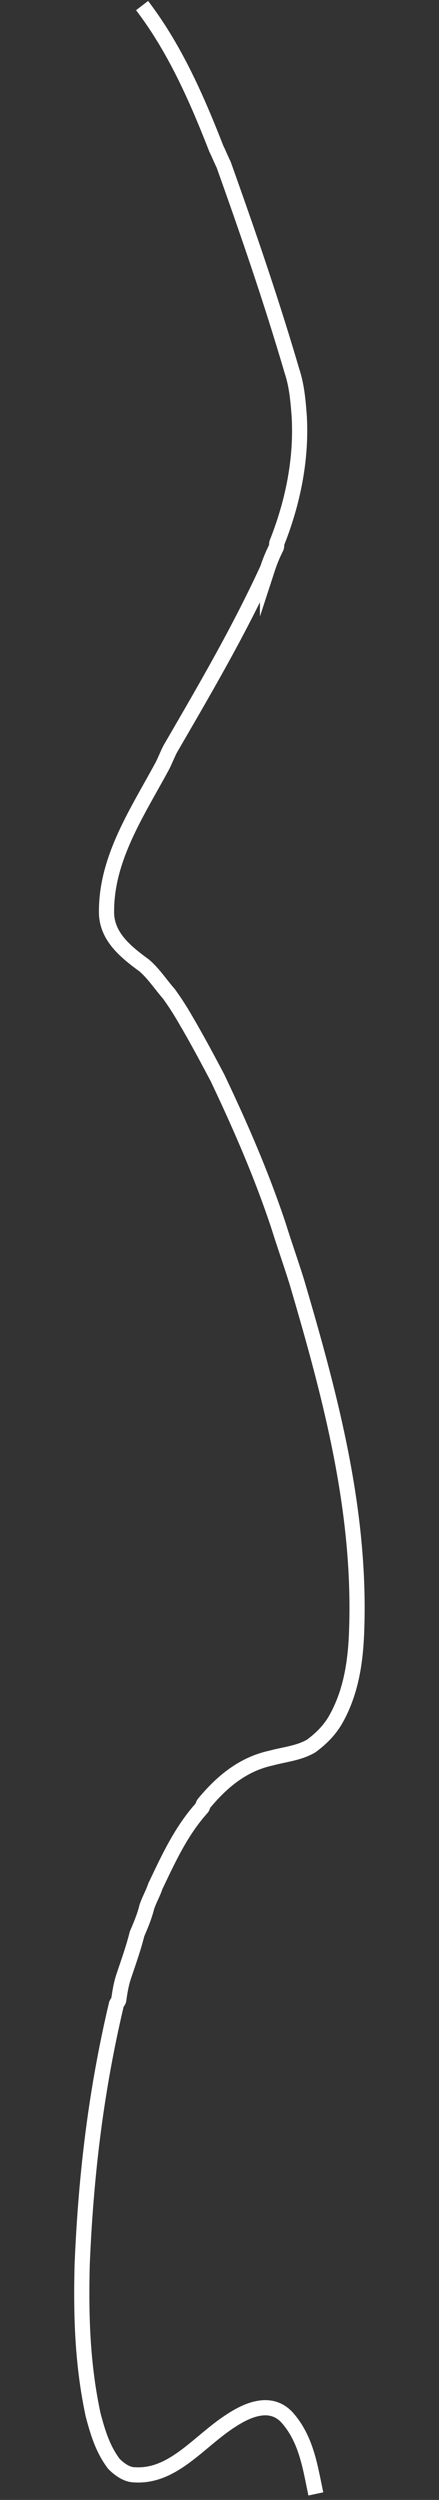<svg id="Layer_1" data-name="Layer 1" xmlns="http://www.w3.org/2000/svg" xmlns:xlink="http://www.w3.org/1999/xlink" width="360" height="2047.33" viewBox="0 0 360 2047.33"><rect x="0" y="0" width="360" height="2047.33" fill="#333333" stroke="none"/><defs><style>.cls-1,.cls-6{fill:none;}.cls-2{clip-path:url(#clip-path);}.cls-3{clip-path:url(#clip-path-2);}.cls-4{fill:#6b904e;fill-rule:evenodd;}.cls-5{fill:#7fa357;}.cls-6{stroke:#fff;stroke-miterlimit:10;stroke-width:12.44px;}</style><clipPath id="clip-path"><rect class="cls-1" x="-760" y="-501.67" width="360" height="2767.2"/></clipPath><clipPath id="clip-path-2"><rect class="cls-1" x="-759.94" y="-199.36" width="360" height="4905.24"/></clipPath></defs><title>path_rainforest_2</title><g class="cls-2"><g class="cls-3"><path class="cls-4" d="M48.37,642.61c-5.52-20.1-15.91-6.48-22.8-16.55C18,624.81,12,621.78,11.06,622.35c10.25-16,11.95-18.34,8-26.62-4-7.07-15.54,2.32-31.39,6,.42-25.41-4.23-11.78-9-17.4-6.38,14.65-12.25,2.56-21.26,11.44,3.68-5.65,1.08-11.37-4-16,9.37-17.29,14.46-19.75,17.22-24.8s2.83-8.2,1.07-13.51c-2.61-21.74-16.29-6.15-31.88-13.21-.42-23.21,16.87-15.65,12.54-33.8-2.15-6-23.6,26.18-24.05,2.76,1.25-11.73.48-24.88-3.93-20.75-3.25-10-10.75,4.87-18.44-6.13.94-18.73.15-32.37-3.94-36.92s-11.48,0-23.76,17.63c-5-7.78-12.22-5.22-19.62-2,4-2.14,6.76-13.35,7.93-18.9.74-.21,1.84-18.28,1.53-21.56-9.59,17.5-19,16.17-26.94,13.63,9.33-16.15,14.46-9.32,16.86-31,.36,3.31-2.09-20.94-15.25-9.34,3.24-4.73,5.53-21.14,5.4-21.36.39-6.6.18-19.22-1-23.64-7.64,13.51-13.44,7.82-18.41,8.36-5.28,4.32-9,5.3-10.86,13.92-1-17.6-5.79-4.44-9.18-18.85-4-6.54-8.62-17.14-14.68-16-1.32,6.35-2.76,13.61-4.08,18.73-.64-3.21-3.78,23.5-4.43,18.74-9.23-4.18-18.59,12.32-25.76,1.92.48-9.66-.47-1.77,0-11-10.32,7.41-16.74-7.15-23.12,2.9-5.94,4.81-11,24.12-11.59,13.38.34-1.08,1.28-19.81-.76-22.73-1.41-10.68-3.51-33.68-11.15-20,7.95-11.38,12.26-23.12,12-26.25-10,15.54-15.7,1.6-21.11,5.38,2.12-6.86,2.43-21.8-.48-24.58-2.38-9.19-6.1-29.06-14-21.75a163.88,163.88,0,0,0-7.05,18.59c-1.46,4.4-2.66,14.82-2.51,18.75-13.49-.07-21.28,6.82-23.21-7.39-2.73-4.31-1.77-2.91-.6,21-10.34,2-16.12-16.62-22.91,1.23-7.06,21.21-8.88,2.33-12.28,16.17-10.73-13.1-18.55.77-20.85-7.49-1.47-.18-3.07,12.54-3.43,19.4,1.06-10.57.58,7,1.2,18.16-8.64-3.31-12.34-23.31-15.31-19.49-4.95,8.48-7.32-1.47-11.06,18.87-4.26,26.69-5,23.33-4.94,24.46-9.35-14.6-17.55-26-25.67-26.36,8.29-9,14.94-14.82,16.7-12.88,2.12-2.43.4-9.77-8.58-15.4-1.65,4.81,6.18-26.34,10.1-17.65,5.86-15.05,9.79-14.63,6.55-22.51-6.27-6.41-21.45-1.35-25.65,6.06-2.9-1.44,0-2.69,1.49-14.24,2.34-21.52,1-24.13-10.82-23.59-5.93,3-21.19,20.75-26.82,16.37-2-15.19-4.88-14.73-8.21-6.74-3.08,4.85-6.68,18.25-10,27,.34-14.27-6.11-21.19-16.07-21.29-3.16-8,.42-31.44-3.08-35.33-3.15-3.51-13.72,16.63-16.87,13.12-5.73,2.76-11.09-5.11-16.85-13.36-6.89,5.57-12.35-11.62-20.08-5.5-1.62-3.68-2.05-17.93-3.62-19.53,0-21.48-3.34-2-4.29-19.14-5-3-14.58,23.9-20.07,16.46-2-18.89-6.72-24.27-13-15.92-4.19-17.15-11-8.24-15.92-15.23-8.64-5.4-2.09,25.46-7.18,26.93-9.62,1.55-18.45-7-27.89-9.37-5.86-.73-4.39-30.57-10-34.88-3.33-7.71-9.38,2.62-15.29,11.4-7,21.52-11.47,13.15-15.29,11.4-4.58.37-23.93-11.86-28.44-14.65-6.54,3.91,3,24.63-.28,32.5-13.07,20.69-18.3,7-20.26,20.39-.88.14,2.93,9.91,12.08,27-5.86,13.24-5.21,14.81-4,25.89-18.55,11.2-20-7.95-21.29,8.13-.65,8,1.85,14-4,16.9-10.46-8.7-8.3,15.81-5.65,18.8-2.11,2.15-19.24-8.58-21.67-2.53-1.9-4.76,9.49,24.5,6.72,30.39-7.67,9.55-11.19,6.27-12.46,13.42-1.43,9,.7,12.5,5.57,20.3-6.43,4.56-11.72,12.89-16.06,10.28-14.33-7.47-19.41-21-21.41-18.57-1.62-4.78-5.19,13.09-4.4,29.31-8.86-15-17.65-13-20.87,12.71-4.47,5.09-7.06-12.75-11.21-11.6-2.44,9.17-.77-3.49,1.11-18.92.34,3.56,3.32-25.22,1.12-18.92-4.61,5.1-19.22,18.88-22.71,10.14-2.4-13.69-6.42-32.47-14.27-24.68-7.55,4.17-16.76,8.41-27.55,16.32-4.06,1.46-9.46-8.87-15.44-12.06-5.26-11.92-11.26-14.86-15.44-12.06-6-1.29-4.75,20.42-11.31,25.69-1.84,10.95-32.6,5.24-34,10.68-1-3.27,14.32,22,24.41,26.11-14.89-.05-24-.54-28.7,8.11-4.64,8.22-3.3,6.8,1.17,24.36-3.19,9.83-6.68,18.92-13.12,14.56-1.83,3.49-6.19,1.55-9.67-17.55-8.24,9.85-8.16,16.26-7.72,30.09-7.55,3.76-13.8,8.6-18,15.15-3.54-9-11.07-13.82-20.46-16.68-1.94,10.87-2.77,21.56-1.29,31.91,1.24,13.3,4.75,26.86,12.61,29.8-11,3.91-21.19,1.3-28.19,11.35-5.37-10-9.91,22.2-3.25,19.1-7.52-5.25-16.66,9.47-24,2.21-8.94,12.19-15.49-4.86-24,2.2,3.28,3.8,4.68,23.41,7.54,32.33.49,3.35-26,32-24.6,21-.5,4,22.22,12.65,24.84,17.12,2.51-6.48-2.63,4.85-4.43,18.84.17.14,14.36-7.1,21-3.9.69,1.54,4.15-14.78,5.94,10.56,5-11-15.15,10.18-13.59,21.55,6,8.06,25.51,14,18.73,17.13-3.11.83-19.9,17.47-21,19.26-1.58,8.59,14.45,4.23,12.72,14.54-3.19-4.85-10.41-10-12.2,11-.13-.24,21.21-3.8,19,4.86-7.41,12-14.25-.46-21.85,21.63-6.73,11.47-11.1,19.28-9.25,18.71,2.36-10.35,26,4.26,36.22-2.4,4,8.93,5.19,11.11,4.64,18.7,8.51-7.15,15.54,6.52,24.18-6.11,8.28-8.17,14.63.94,21.6-12.88,4.76-1.09,22.08,14.19,23.23,16.19,7-13.91,13.81-17.58,21.81-21,2.33,6.2,6,17.86,7.86,20.94,4.47,8.2,14.2-24.43,19.11-23.2,2.74-12.44,2.41,12.47,5.25-1.88,1.49,2.11,1.5,27.77,5.48,29.95,3,14.65,17.87-6.73,24.21-6.62,1.6,7.39-.17,1.36-8.54,15.81,6.88-15.06,19.66-.65,31.39-.71-.64,19.68-2.4,21-9.47,19.53,9.26,22.1,21.42,20.08,35.38,3.88,1.45,12.86,3.29,25.49,10.26,35.14,7.26-2.78,13.24-7,16.63-14,1.25,14.17,6.87,26.95,24.25,36,.79-13.91,7.83-20.4,17.35-23.93,18.54,14.88,28.42,14.79,20.77-15.64,13.3-1.87,25.43-4.9,29.51-16,6,1.66,8.1-3.49,4.2-19,13.23-1.86,25.27-8.89,23.46-21.77.62-12.51-.86,1.23-1-1.83,5.17,17.19,11.82,18,19,14.28,7.17-4,13.94-1.79,22-14,7.83,13.7,16,23.92,22.14,22.73,5.63,5.21,9.37-2.4,7.47-13.81,6.4,2.58,11.81,7.33,17,6.2,4.86,2.5,10.41-12.68,14.18-14.24,10.44,5.78,19.64,13.66,25.51,26.59,6.5,5.32,11.36-5,11.75-18.76,3-6,12.11,27.65,27.07,9.59,5.19,11.62,13.83-11.63,19.65,3.75,1.26,9.54,14.85-9.49,21,3.19,8.55,1.19,19.06,4.52,27.44,1.26,6.83-2.66,13.07,1.51,18.23,4.56,12.25,7.25,18.86-3.53,25,3.6,0,0,19,10.41,18.81,13-.24,3,15.48-16.46,15.79-20.26,1.11-13.57-.24,22.41-.25,22.59.89-10.92,15-3.78,15.72-13.07-1,11.77,2.59,2,1.49,15.41.48-5.83,23.4-20.29,22.36-7.63,6.07-.08,14,4.93,22.34,12.63,7.79-16.94,11.86,5,16.24,4.33,7.68,8.78,8.09-4.12,16.54-9.46,4.25,23.06,12.28,8.34,20.17-2.4,6.33,6.26,12.65-2.74,16.63,6.77,5-2.36,9.61-11.1,13.71-17.72.28-3.43,15.68,15.49,16.09,10.57.48-5.9,3,2.36,8.17-21.45,4.81-19.58,8.12-20.86,8.17-21.45,6,8.56,14.22-24.15,18.2-19.19,4.82,2.5,8.55,20,13.74,24.74,6.1-6.47,11.28,3.43,18.92-8.62,5.48-.68,10.22,12.88,12.89,16.67,1.09,17.05,14.52-28.94,24-19.83,6.2,8.44,12,14.88,17.35,17.32s10.29.88,14.77-6.67c4-1.81,6.88-1.15,9.53-11.61,2.67-10.78,2.91-5.53,3.64-22.41-.11,1.35,15.78-30.81,15.7-29.87,1.15-14.05-24,14-23,.83-3.38,1.17-3-24.28-4.23-16.21,1.41,4.91,2.21-8.29.88-10-.22,3.95,0,2.75.63-3.06,10,16.62,20.69,13.71,31.94-5.14,6.19-2.81,9.06,33.48,15.86,20,5.33,4.42,10.57,8.37,17.84-14.59,9.87-.51,18.46,26.89,33.89,11.29C-60.21,749.16-52,737.33-43.38,737c9-4.91,19-4.42,30-1.2C1,722.25,2.9,733.38,2,718.34c-.76-16.73-8.34-10.15-13.4-26.66,9.49,8.44,16-23.77,14.31-10.57-.26-4.59-2.84-36.2-12.42-16.32,3.3-6.39,13.28,7,22.19.06,8.61-3.27,15-12.73,6.73-12,7-4.4,14,3.53,19.8,3.28C44.81,657.6,49,651.4,48.37,642.61Z"/><path class="cls-5" d="M421.53,966.64c-15.21-22.81-39.38-12.83-41.38-18.35,19-34,6.41-36.95-26.61-19.92-3.51-23.39-15-22.75-32.61-3.72,3.42-9.27.16-13.87-5.66-16.68,33.8-42.33,15.43-52.89-18.9-53.73-2.46-5.29,16.56-25.6,10.39-37.13-2.81-5.25-22.79,10.44-25.31,5,.63-19.18-7.84-30-26.08-26.71-1.26-40.11-8.07-57.89-31.09-18.16-5.93-7.87-13.42-4.5-21-.46,8.16-12.72,7.77-28.2,6.55-44-8.66,6-18.77,10.88-27.43,16.88,17-29.31,24.15-48.41-1.79-43.18,6.06-14.56,4-31.29.8-48.36-13.89,6.18-26.6,13.09-29.16,26.29-5.23-14.34-15.68-25.42-28.36-35.12-1.71,13.54-3.6,27.1-5.8,40.69-10.17-5.2-18.68-.45-27.2,4.29l-1-11.74c-20.63,0-32.35,6.84-35.45,20.38C55,686,52,670.34,38.13,658.41c7.46-7.57,11-17.22,10.5-29-9.32-1.55-16.54,1.18-22,7.57C30,618,22.8,602.17,7.3,588.8,1.85,602.5-.62,616,.37,629.44c-28.66-16.51-30.73-4.63-24.1,16.54-21.6-4.3-31,5.91-35.87,21.62-25.06-23.45-28.41-4.37-21.9,34.06-9.47-16.27-15.12-21.84-18-19.45-9,12.26-13.51,28.08-13.24,47.58-11.2-4.25-20.89-13.38-29.54-25.87,16-10,26.22-20.17,6.18-30.85-2.66-6.42,22.46-31.34,14.2-44.26-7.22-11.31-22.89,2.23-26.71,8.69C-155,634-136.82,613.33-161.73,598c-6-3.72-20.71,23.09-27.07,19.78-6.86-26.4-12.11,1.41-17.54,23.22-.87-13.26-8.33-19.05-18.91-21.3-4-3.85-2.28-33.56-6.32-37.4-3.65-3.47-13.13,18.92-16.78,15.45C-260,586-273.86,581-289.21,580.82c-4.07-4-6.78-37.17-11.74-40.54-5.52-3.75-13.41,22.37-19.88,19.29-7.62-.27-21.73-31.74-33.4-30.69-9.64.87,0,29.52-5.29,29.34-10.08-5.67-20.2-9.3-30.43-7.56-6.29-1.33-7.31-35-13.6-36.32-8.41-1.79-22.09,28.75-30.5,27-4.83,3.59-26.44-16.43-31.47-13.15-6.61,4.3,5.3,31.91,2.51,34.67-24.17,14.34-27,31.26-4.59,51.22-5.07,8.5-4.26,19.4-2,27.95-37.45,4.73-12.71,13.7-24.74,28.89-11.86-3.11-7.45,9.35-4.37,20.54-2.06,4.73-21.18-5.55-23.23-.82-2.43,5.6,12.2,26.22,9.77,31.82q-22,12.51-4.4,36.56c-6.43,2.18-11.34,7.2-16.17,12.36-15.87-10.62-22.43-18.83-24.35-17.94-2.14,1-4.38,12.43-2.14,31.63-36.47-8.5-10.87,14.67-34-5.72-3.59-4.13,2.68-26.73-.91-30.85-4.46-5.12-18.78,17.91-23.23,12.79-7.47-33.93-23.58-31.17-45.13-5.27-8.38,1-26.49-24-34.88-23-6.5.78-3.28,27.6-9.78,28.38-1,5.78-34.17,8.57-35.17,14.35-1.32,7.57,17.11,17.75,28.18,25.71-31.63,2.19-39,15.19-26.42,37-2.54,7.63-5.46,14.8-12.68,16.66-1.64-7.56-6.44-12.9-11.78-17.87-7.9,10.69-7.26,21.7-5.59,32.76-7.69,4.67-13.91,10.37-17.79,17.71-4.54-9.3-13-13.77-23.17-16-2.23,23.51.16,45.92,17.37,64.81-22.59,9-44.38,18.1-30.75,35.2l-50.61,8.88c3.81,12.56,7,21.25,10.81,33.81.81,6.49-24.84,19.64-24.31,24.48-.19,3.49,24.69,10.75,27.86,16.1,2.11,3.55-2.37,14.05-3.07,20.47.2,2,14.63-4,21.95-6a14.88,14.88,0,0,0,7.22,10.74c4.32,5.58-15.21,20.15-12.56,24.16,7.12,5.54,28.3,4.89,21.37,16.63-3.23,5.48-19.62,16-20.64,22.36-.94,5.88,15.71,8.51,14.77,14.39-3.81,4.84-11.92,10.67-12,12.77-.16,4.1,22.2,1.47,20.61,3.53-13.67,10.72-33.37,40.61-29.54,45.72,1.61,2.1,28-1.94,38.26-5.71,5-1.36,6.47,7.07,6.55,19.53,16.85-4.27,34.57-10.64,47-24.23,5-2.94,24.67,17.43,26.07,15.24,6.2-12.07,13.14-20.94,21.34-24.3,3-3.24,7.89,22.66,10.16,21.64,7.28-2,18.21-31.71,22.72-30.21,2-2.46,4.13,31.26,9.39,32.81,4.44,1.31,18.4-4,25.14-9.16,2.34,1.61-.07,7.33-7.71,17.6,6,.9,20.83-1.77,33.27-3.48,1,9.74-.74,17.64-8.36,21.64,11.75,4.1,24.48,4,37.91,1.06,2.65,13.59,5.71,26.89,13.94,36.58,7.47-3.6,13.45-8.58,16.45-16.35,2.55,15,9.63,28.13,28.86,36.24-.36-14.9,6.54-22.43,16.35-27,21,14.25,31.46,13.3,20.7-18.48,18.24-4.12,34.22-10.16,30.24-33.16-5.49-7.88-7.8-17.5-9.53-27.45,13.23-1.32,24-5,29.9-13.33,15.16,27.88,31.11,25.24,47.53,3.38,16.12,16,32.41,32.42,33.3,17.84,5.22,23.29-2.09,19.86-11.22,23.7-1.23.52-2.23,3.16-2.75,6.17-.15.86-.26,1.75-.32,2.64,0,.66-.07,1.32-.07,2h0c0,2.32.41,4.34,1.28,5.21a13.8,13.8,0,0,0,1.66,1.41q.43.31.87.58a13.93,13.93,0,0,0,1.8.92,16,16,0,0,0,1.86.66,28.29,28.29,0,0,0,5.84.9c4.75.33,9.53.17,13.3,2.76a11.17,11.17,0,0,1,1.89,1.63h0a13,13,0,0,1,1.33,1.72,117.85,117.85,0,0,1,8.62,11.87c.82,1.23,1.65,2.45,2.46,3.63,3.79,5.52,7.34,10.16,9.63,10.28h0a1.49,1.49,0,0,0,.59-.11,2,2,0,0,0,1-1c2.81,11.61,8.4,17.29,13.27,23.09a6.48,6.48,0,0,0,.68.81c7.69,6.58,91.67,96.82,86.63,123.12-1.88,9.79,3.81,19.56,2.54,29.45a3,3,0,0,0,0,1c1.61,6.83-53.13,5.58-70.71,33.59-.4.64,1,1.16,1.45,1.73s1,1.14,1.51,1.7c4.39,4.81,9.13,9.5,15.2,12.34q.76.35,1.55.67a28.4,28.4,0,0,0,5,1.48h0a3.32,3.32,0,0,1,.55-1h0c1.07-1.28,2.72-.46,3.94-1.17a2.57,2.57,0,0,0,1.08-1.46,18,18,0,0,0,.72-3.89c.33-3.2.42-7.27.76-10.45a17.58,17.58,0,0,1,.7-3.76c17.92,1.25,25.11,14.86,24.84,37.39v.05q0,3.47-.32,7.22a36.88,36.88,0,0,1-.46,4.89,44.7,44.7,0,0,1-1.82,7.13c-3.59,10.68-9.33,18.68-1.44,36.18a46.62,46.62,0,0,1-3.66,14.3,44.74,44.74,0,0,1-3.79,6.86,38.49,38.49,0,0,1-2.91-4.23c-.44-.73-.86-1.49-1.27-2.26-.83-1.56-1.6-3.18-2.32-4.85-.8-1.85-1.55-3.75-2.27-5.68l-.41-1.11c-4.38-12.12-7.5-24.82-14.11-30.06-10.3-3.94-21-16-31.66-29.39h0c-1.41,4.89,13,14,18.67,27.83.19.46.36.92.53,1.39s.39,1.13.56,1.7.27.95.39,1.43a27.35,27.35,0,0,1,.72,4.73v.15c.43,7.47-2.25,16-10.63,25.67h0a19.3,19.3,0,0,1,3.41-.61q.84-.07,1.66-.06c14.81.16,25.69,19.36,26.31,46.76q0,1.52,0,3.08t-.06,3.14c0,.94-.07,1.85-.12,2.74-.19,3.31-.51,6.33-.89,9.1-.11.8-.22,1.58-.34,2.34-.29,1.92-.61,3.73-.92,5.44l-.32,1.76c-2,11.18-3.22,18.41,5,28.94,1.09,1.39,2.32,2.82,3.75,4.34,5.43,13.73,1.24,19.87-2.2,26.6a27.6,27.6,0,0,0-3.07,8.67,62,62,0,0,0-1.8,9.07q-.1.8-.17,1.62t-.13,1.73q-.1,1.62-.11,3.31v0q0,.87,0,1.77,0,1.79.2,3.66c.16,1.88.4,3.82.75,5.85q-2.07,4.59-4,9.15-.65,1.52-1.28,3c-2.11,5.07-4.07,10.11-5.85,15.13q-1.07,3-2,6-1.95,6-3.47,11.92-.38,1.48-.73,3-.7,3-1.27,5.89-.29,1.47-.54,2.93-.51,2.92-.87,5.83-.18,1.45-.33,2.9a93.91,93.91,0,0,0,1.16,28.3c-11.4,24.87-21.31,49.61-14.45,72.76l-1.15,9.49q-1.4,2.27-2.69,4.6c-1.56,2.79-3,5.62-4.36,8.53q-.85,1.84-1.63,3.72-1.56,3.75-2.84,7.64c-.74,2.25-1.39,4.54-2,6.86-.43,1.69-.83,3.4-1.18,5.13a103.06,103.06,0,0,0-1.71,12.7,109.9,109.9,0,0,0-.14,13.47,98.83,98.83,0,0,0-12.17-2.83c-1.5-.23-3-.41-4.43-.52a40,40,0,0,0-5.65,0,30.5,30.5,0,0,0-3.65.46c-11.32,2.15-20.19,11.1-24.08,33.8a37.93,37.93,0,0,0-11,7.19l0,0a25.08,25.08,0,0,0-2.87,3.35l-.4.58a22.13,22.13,0,0,0-2.19,4.17q-.28.7-.51,1.42c-1.48,4.65-1.54,10.1.06,16.48-6.82,7.13-8,22.32-7.71,35.76,0,1.88.12,3.73.21,5.51.06,1.13.12,2.24.2,3.31.18,2.76.39,5.32.59,7.55a60.52,60.52,0,0,1-4.47,8.56,24.61,24.61,0,0,1-2.4,3.13c-4.13,4.51-9,5.35-15.95.65a4.6,4.6,0,0,0-4-.5l-.69.22c-.46.17-.93.37-1.4.58l-1.4.68-1.08.51-.8.35a9.83,9.83,0,0,1-1.6.51c-3.27-1.53-6.47-4.23-9.73-5.9q-.49-.25-1-.47a10.66,10.66,0,0,0-4-1,7.61,7.61,0,0,0-1,0,7.61,7.61,0,0,0-2.89.92,10.29,10.29,0,0,0-1.78,1.24,14.62,14.62,0,0,0-2.38,2.66,19.71,19.71,0,0,0-1.35,2.22,25.18,25.18,0,0,0-2.08,5.57,27.87,27.87,0,0,0-.83,7.08s0,0,0,0c.1,6.63,2.66,13.4,9,17.61h0a43.06,43.06,0,0,1-3.41-9.3l-.12-.54a26.08,26.08,0,0,1-.41-2.63c-.06-.56-.1-1.11-.11-1.65a17.76,17.76,0,0,1,1.18-7.05,17,17,0,0,1,1.31-2.63h0a11.76,11.76,0,0,1,2.24-1.42,7.65,7.65,0,0,1,2.4-.71,6.22,6.22,0,0,1,2.52.23,7.25,7.25,0,0,1,1.71.78,12.54,12.54,0,0,1,3.45,3.38q.43.59.86,1.27c2.86,4.55,5.36,6.69,9.93,7.05a17.6,17.6,0,0,1,2.95.47,12.31,12.31,0,0,1,1.33.42,9.76,9.76,0,0,1,1.21.55,7.78,7.78,0,0,1,1,.62,6.26,6.26,0,0,1,.72.64,5.5,5.5,0,0,1,.58.69,4.83,4.83,0,0,1,.74,3.78,6.44,6.44,0,0,1-.35,1.17,8.25,8.25,0,0,1-.86,1.56,10.63,10.63,0,0,1-1.08,1.32c-.19.2-.4.4-.61.59a14.45,14.45,0,0,1-1.16.95,17.56,17.56,0,0,1-2.39,1.47l-.07,0-.9.43h0c-.86,1.09-1.74,2.24-2.62,3.33-.74.92-1.48,1.8-2.23,2.57l-.42.43c-2.77,2.7-5.51,3.65-8-.89h0a8.76,8.76,0,0,0-1.63,4.19h0a4.92,4.92,0,0,0,.26,2,4.93,4.93,0,0,0,.7,1.32l.17.23a9.94,9.94,0,0,0,4.84,2.87,9.92,9.92,0,0,0,2.19.48,5,5,0,0,0,4-1.63l.08-.07a16.43,16.43,0,0,0,2.56-3.5l.19-.33c.22-.4.45-.82.68-1.27,3.3-1.28,5.08,2.11,8.3,4.7,3.72,3,6.32,3.22,7.48,1a5.13,5.13,0,0,0,.45-1.23,17.19,17.19,0,0,0-.17-6.49,54.78,54.78,0,0,0-1.86-7.24,28.55,28.55,0,0,1-1.22-5.3c-.42-3.54.26-6,2.09-7a4,4,0,0,1,1.87-.41,8,8,0,0,1,2.45.44,17.25,17.25,0,0,1,3,1.37,21.81,21.81,0,0,0,6.53,2.13c9.48,1.31,14.53-7,18.15-18,.45-1.38.88-2.79,1.3-4.24q.41-1.45.81-2.93l.39-1.49q.39-1.49.76-3c.75-3,1.48-6.06,2.23-9,2.61-10.39,5.48-19.81,10.62-23.7,10.1-7.63,20.3-8.54,28.87-19.1a60.13,60.13,0,0,1,9.54,2.12c1.1.32,2.22.67,3.34,1,11.78,3.77,24.43,9,34.35,6.45a17.46,17.46,0,0,0,4.07-1.61,21.82,21.82,0,0,0,6.59-5.94,47.55,47.55,0,0,0,4.35-7c1.68-3.22,3.23-6.78,4.74-10.5.6-1.49,1.2-3,1.79-4.53l1.78-4.62c.6-1.55,1.2-3.09,1.81-4.63q.46-1.15.92-2.3c1.09-2.68,2.23-5.31,3.44-7.82q.51-1.07,1-2.1a50,50,0,0,1,7.92-11.77,14.66,14.66,0,0,1,2.05-1.81,10,10,0,0,1,1-.63c5.29-2.93,9.48,1.83,11.14,9.28a31.78,31.78,0,0,1,.59,3.71c0,.19,0,.37.05.56.08.92.13,1.86.13,2.82,0,0,0,.06,0,.09a37.14,37.14,0,0,1-2.24,13,141.52,141.52,0,0,0-11.75,21.66q-1.65,3.79-3.1,7.7c-1.54,4.17-2.92,8.43-4.1,12.81q-.78,2.88-1.44,5.82a157.37,157.37,0,0,0-3.53,24.32q-.42,6.27-.36,12.73c0,.06,0,.12,0,.18q0,3.13.18,6.31c.14,3,.28,6,.45,9.11v.19c.07,1.2.14,2.41.21,3.6.27,4.29.6,8.48,1.06,12.28.13,1.08.27,2.14.42,3.15q.11.76.24,1.49c.31,1.84.67,3.53,1.07,5l.17.59c1.19,4.06,2.8,6.51,5.06,6.29,1.82,0,3.44-1.11,4.95-2.83,2.21-2.53,4.2-6.49,6.32-10.85l.82-1.69,1.13-2.32.58-1.17q.59-1.17,1.2-2.33l.62-1.15q.63-1.15,1.29-2.27l.67-1.1q.68-1.09,1.4-2.13c.36-.52.73-1,1.1-1.5,4.16-5.48,8.9-9.15,13.32-9.87q.48-.08,1-.11a9.25,9.25,0,0,1,.94,0,8.47,8.47,0,0,1,2.74.55,9.2,9.2,0,0,1,2.55,1.5,11.7,11.7,0,0,1,1.2,1.15q.35.38.69.82a17.16,17.16,0,0,1,1.42,2.13q.35.62.68,1.31t.68,1.54a34.87,34.87,0,0,1,1.31,3.89q-.09,1.08-.24,2.11t-.36,2a30,30,0,0,1-1.32,4.45q-.39,1-.84,2t-.83,1.67q-.79,1.48-1.72,2.9c-.73,1.11-1.52,2.19-2.35,3.27-2.21,2.82-4.77,5.57-7.54,8.49h0a33.49,33.49,0,0,0,12.85-6.95q.73-.65,1.41-1.33c.7-.7,1.34-1.44,2-2.19s1.12-1.42,1.62-2.17a29.24,29.24,0,0,0,1.85-3.17,29.78,29.78,0,0,0,3.15-13.86s0-.05,0-.08a30,30,0,0,0-.25-3.28,29.21,29.21,0,0,0-5.31-13.42q-.54-.74-1.13-1.46a15.19,15.19,0,0,0-2.36-2.32,11.15,11.15,0,0,0-5.87-2.36,22.18,22.18,0,0,0-8.05,1c-.68.19-1.36.39-2,.6l-1.63.5c-1.54.47-3.08.92-4.62,1.26a23.72,23.72,0,0,1-3.67.54,11.57,11.57,0,0,0-.28-2.57,7.18,7.18,0,0,0-.81-2.06,5.63,5.63,0,0,0-1.76-1.81,6.57,6.57,0,0,0-1.5-.75c3-4.54,5.9-9,8.78-13.14q1.44-2.07,2.85-4t2.8-3.79a90.23,90.23,0,0,1,9.23-10.7,28.88,28.88,0,0,1,4.77-3.78,14,14,0,0,1,1.88-1,8.68,8.68,0,0,1,2.45-.67c2.34-.24,4.41.79,6.12,3.42,2.68,2.4,4.79,2.5,6.58,1.21,4.23-3.05,6.63-13.94,10.22-21.17a21.72,21.72,0,0,1,2.36-3.87,8.87,8.87,0,0,1,2.15-2c6.54-2.17,11.21,1,14.44,8.23,9.18,4.22,14.85-.73,20.29-6.27l0,0,1.6-1.64c2.72-2.79,5.47-5.5,8.67-7.07,1,0,2-.08,2.91-.17a42.82,42.82,0,0,0,9.05-1.82,47.18,47.18,0,0,0,7.9-3.3c8.21,6.19,23.65,20.09,32.69,17.65.1.25.2.49.3.72s.28.58.42.84l.24.4a4,4,0,0,0,2.09,1.87,2.88,2.88,0,0,0,.85.13h0c2.07,0,4.42-1.89,7.26-1.61,11.61,1.11,19.42,11.56,8.23,18.81-5,1.16-7.79,5.28-8.67,10.31a22.68,22.68,0,0,0-.16,6.34,26.19,26.19,0,0,0,1,4.86q.25.8.54,1.57c2.56,6.73,7.94,12.24,15.45,12a15.63,15.63,0,0,0,1.77-.15,16.69,16.69,0,0,1-10.29-9.17,13.54,13.54,0,0,1-.66-8.61c1.48-5.93,4-8.26,7-8.4h.62l.63.06c3.19.42,6.87,2.84,10.59,5.84,5,5.29,11.71,18.89,14.9,15.88h0a7.87,7.87,0,0,0,.75-.83,11,11,0,0,0,.7-1c3.13-5,4.6-15,5.85-23.16,5.69-15.41,13.5-15.56,18.88-7.36q.3.46.6,1a30.92,30.92,0,0,1,2.15,4.51q.42,1.09.8,2.27.48,1.5.88,3.14a61.82,61.82,0,0,1,1.68,12.65h0c.47-5.25.76-10.36.73-15.11q0-2.42-.15-4.71c-.11-1.95-.3-3.81-.56-5.57q-.1-.67-.22-1.32c-.14-.78-.3-1.54-.48-2.28a27.44,27.44,0,0,0-1.54-4.67,18.14,18.14,0,0,0-1.17-2.22q-.37-.6-.78-1.14c-.25-.33-.51-.66-.79-1a10.82,10.82,0,0,0-3-2.3c-7.64-4-14.38-.68-19.69,7.61a43.88,43.88,0,0,0-2.19,3.85c-1.08,3.74-2.14,5.06-3.16,4.88l-.08,0a1.43,1.43,0,0,1-.42-.19,2.28,2.28,0,0,1-.31-.23l0,0a9.46,9.46,0,0,1-1.78-2.85c-.13-.28-.26-.58-.39-.88-.26-.61-.51-1.26-.76-1.93l-.19-.51c-.37-1-.74-2.09-1.11-3.13l-.18-.52c-.22-.63-.43-1.24-.65-1.84l-.24-.66-.3-.79-.12-.3-.2-.5-.24-.57c-.17-.39-.34-.74-.5-1.05l-.17-.3c-.44-.76-.87-1.22-1.29-1.23a46.52,46.52,0,0,0,1.73-6q.22-1,.39-2,.35-2.08.51-4.15t.14-3.83s0,0,0,0a39.18,39.18,0,0,0-3.44-16.28,29.38,29.38,0,0,0-1.62-3,26,26,0,0,0-1.68-2.39c-.42-.53-.85-1-1.3-1.53a19,19,0,0,0-14.23-6.31c.13-2.52-.48-4.17-1.62-5.23a6.27,6.27,0,0,0-3.63-1.48c-.38,0-.78-.08-1.19-.09a20.64,20.64,0,0,0-2.31.08c-1.21.1-2.49.3-3.82.54a13.37,13.37,0,0,1,0-2.52,20.43,20.43,0,0,1,1.35-5.56c.71-1.87,1.6-3.73,2.49-5.59l.54-1.12c.3-.62.59-1.25.87-1.88s.61-1.38.89-2.08q.17-.42.32-.85c.13-.35.25-.7.36-1.05s.27-.88.38-1.32a15,15,0,0,0,.46-5.38,15.12,15.12,0,0,0-.34-1.88l-.09-.37q-.14-.53-.31-1.08t-.45-1.32q-.18-.5-.38-1c-.15-.38-.31-.77-.48-1.15l-.38-.83c-.26-.55-.53-1.11-.82-1.66-.43-.82-.89-1.64-1.36-2.42a32.82,32.82,0,0,0-2-2.92c-.34-.45-.69-.87-1-1.26-1.57-1.77-3.18-2.94-4.59-3a2.46,2.46,0,0,0-.91.11q-.6,0-1.18,0a22.12,22.12,0,0,0-5.45.71l-.53.15a25,25,0,0,0-2.9,1,42.86,42.86,0,0,0-12,8.19l-.17.15q-.92.84-1.83,1.73l-.05.05c-1.79,1.74-3.57,3.6-5.37,5.52l-.88.94-2.51,2.72c-1.72-5.74-9.11-6.57-15.12-8.7l-1.18-.45c-3.09-1.24-5.66-3-6.64-6.13s-.36-7.74,2.91-14.7c-.16-.58-.3-1.18-.42-1.8l-.08-.41a38.46,38.46,0,0,1-.53-4.09c-.12-1.56-.17-3.18-.17-4.85q0-.61,0-1.23c0-1.66.09-3.35.19-5.08q0-.65.08-1.3c.58-9.08,1.8-18.74,1.15-26.69l0-.19q-.09-1-.22-2c-.06-.41-.12-.81-.18-1.21a26.07,26.07,0,0,0-1-4,18.89,18.89,0,0,0-.71-1.8,15.63,15.63,0,0,0-.88-1.65c-.23-.37-.48-.73-.74-1.08a12.66,12.66,0,0,0-.91-1.09c-2.69-2.84-6.76-4.42-12.81-4.19a159.68,159.68,0,0,0,.9-25.08c-1-18.18-6.87-29.13-19.68-29.49q-1,0-2,0a33.76,33.76,0,0,0-6.57,1.05,21.31,21.31,0,0,1-1.59-2.5c-2.18-4-3.71-10.39-3.06-24.54a40.19,40.19,0,0,0,5.21-3.34c.63-.47,1.25-1,1.86-1.48a50.16,50.16,0,0,0,3.7-3.42,59,59,0,0,0,4-4.59,73.48,73.48,0,0,0,5.92-8.75q1.08-1.86,2.08-3.81a107,107,0,0,0,9.39-26.91c.58-2.81,1-5.6,1.39-8.34q.13-1,.23-2c.21-2,.35-4,.42-6q.07-1.94,0-3.81t-.14-3.65c-.12-1.78-.31-3.49-.57-5.11q-.26-1.62-.62-3.13t-.82-2.88c-.24-.72-.51-1.4-.79-2.07s-.52-1.18-.81-1.72q-.3-.57-.63-1.11a14.73,14.73,0,0,0-2.6-3.18,11.59,11.59,0,0,0-1.33-1.06,10.68,10.68,0,0,0-6.42-1.79,48.81,48.81,0,0,1,0-6.87c1-15.43,9.57-26.73,19.59-37.21,9.76-9.82,15.53-38.83,17.2-69.33q.1-1.76.17-3.52c1.83-41.16-3.77-83.78-17-84.65a6.88,6.88,0,0,0-2.35.27l-.6.15q-.66.17-1.27.28a12.4,12.4,0,0,1-2.39.22c-6.39-.13-7.65-6.54-5.81-15.7a96.23,96.23,0,0,1,6-18.16q.69-1.61,1.43-3.24c1.24-2.71,2.57-5.44,4-8.14l.85-1.62q.86-1.61,1.76-3.21l.9-1.58q.91-1.58,1.83-3.12l.93-1.53c4.06-6.58,8.35-162.11,12.39-166.55l9.93-27.34a7.85,7.85,0,0,1,3.46-2.75l.78-.31,1.05-.36c.87-.29,1.75-.55,2.6-.9l.68-.3.58-.3a7.47,7.47,0,0,0,2.51-2.27,15.78,15.78,0,0,0,1.81-3.92c.17-.52.34-1,.5-1.6.26-.88.5-1.79.73-2.71s.53-2.11.8-3.15c.17-.67.35-1.33.54-2l.23-.77a18.65,18.65,0,0,1,2.19-5.12,4,4,0,0,0,2.82-.61,5.45,5.45,0,0,0,.46-.32,6.67,6.67,0,0,0,.59-.51,14.55,14.55,0,0,0,2.69-4.09c2.88-6.06,5-16.35,7.16-27.36l1.3-.58c6.44,4.74,15.24,13.4,24.82,11.52,6.8-1.34,13,3.17,17.63,3.21,8.91.08,8.23-4.64,16.75-11.52,6.51,11.9,13.76,6.09,21.21-4.31,14.53,15.57,23.71,4.6,31.28-14.3,21-5.53,21.09-24.86,31.63-37.29q10.66-8.1,17.67-22c10.66,23.57,21.93,38.8,36.07,14.35,5.76,11.13,12,17.65,15.13,16.65,2.63-.83,12.92-10.65,23.77-23.23,29.25,17,48.83,15.46,46.07-28.86l14.08-33.21-24.31,2.88c-6.12-9.17-7.06-19.72-5.43-30.94a63.68,63.68,0,0,0,33.47-8.26c12.65,24.64,24.79,27.64,36.25,2.86,10.44,8,21.94,13.27,37,9.09,11.83,17.47,30.64,19.93,54.46,11.59,28.25-9.07,11.91-28.48-1.69-47.25,21.62-6.75,16.57-17-.32-28.83,5.89-.82,47.07.94,29.67-15.28C405.69,982.82,424.49,971.07,421.53,966.64ZM-88.29,1177.3c0-.61-.07-1.23-.13-1.84,0-.29-.05-.59-.08-.88a53.64,53.64,0,0,0,1.3,5.44c-.38.66-.76,1.37-1.14,2.18A38.48,38.48,0,0,0-88.29,1177.3ZM-278.63,1279a5.85,5.85,0,0,1-1.66-.33,7.2,7.2,0,0,1-2.39-1.52l-.14-.11c-5.17-4.82-9.91-17.91-14.84-27.41l-.7-1.32c-.39-.71-.77-1.41-1.16-2.07a28.92,28.92,0,0,0-3.25-4.59,8.55,8.55,0,0,0-3.36-2.48,55.84,55.84,0,0,1-.39-10.85c.06-1.57.12-3.14.17-4.71.05-2.09.06-4.17-.09-6.22-.07-1-.19-2-.35-3.06-.48-3-2-5.82-3.39-8.65-.46-.95-.91-1.9-1.3-2.85a21.51,21.51,0,0,1-.75-2.14,15,15,0,0,1-.41-1.77h0l-1.8,3.06-2.86,4.87c.36,1.33.68,2.64,1,3.93l.21,1q.37,1.75.66,3.44a55.07,55.07,0,0,1,.8,8.29,29,29,0,0,1-2,11.67q-.3.72-.66,1.41-.29-.36-.57-.77a34,34,0,0,1-3.14-6.19c-.49-1.19-1-2.44-1.46-3.7-.8-2.09-1.6-4.21-2.43-6.16-.33-.78-.67-1.53-1-2.24s-.57-1.13-.87-1.66a17.76,17.76,0,0,0-1.15-1.8,8.12,8.12,0,0,0-1.82-1.87c-1.74-1.22-3.75-1-6.19,1.47a46.68,46.68,0,0,0-3.6-5.67c-3.85-5.27-8.26-9.62-11.54-15.8-2.27-4.28-3.84-9.73-5.41-15.14-.67-2.32-1.34-4.63-2.06-6.83a57,57,0,0,0-2.33-6.09c12.13,7.34,21.49,2,28.5-14,23.17,26.52,41.8,41.47,40.25,5.11,16.72,10.94,31.3,18.07,33.83,3.84,3.24,5,6.4,9.87,9.24,15q1.2,2.16,2.33,4.38a95.56,95.56,0,0,1,4.09,9.25,87.08,87.08,0,0,1,3.94,15.29q.21,1.15.4,2.31c1,6.18,1.76,12.44,2.64,18.07a175.81,175.81,0,0,0-3.76,17.82q-.11.7-.22,1.4c-1,6.16-1.68,12.5-2.22,19-17.15-11.68-23.11,3.66-29.4,12.31l-.42.57q-.42.56-.85,1.06l-.43.49C-274.68,1277.91-276.5,1279.14-278.63,1279Zm80.92-96.52c-6.92,1.07-13.77,2.91-20.39,7.91.81-2.31,1.56-4.71,2.24-7.18a112.07,112.07,0,0,0,2.6-11.94c5.62.78,10.94.22,16.12-2.89a30.36,30.36,0,0,1,11.07-3.92q-2.06,8.53-4.71,17.11l-1.5.18c-1.23.15-2.47.3-3.7.47Zm71.5,56.11a8.38,8.38,0,0,0-4.41-1.6,6.46,6.46,0,0,0-2.11.28,7.73,7.73,0,0,0-1.48.65,12.11,12.11,0,0,0-3.06,2.51q-.44.49-.88,1a35.59,35.59,0,0,0-3.91,6.5c-.4.82-.79,1.67-1.18,2.58q-.88,2-1.73,4.37a204.63,204.63,0,0,0-7.19,26.08c-1,4.58-2,9.46-2.92,14.6q-.19-2.71-.42-5.33-.33-3.78-.75-7.36l-.07-.59q-.28-2.31-.6-4.54t-.74-4.63q-.4-2.26-.85-4.4c-3.15-15-8.4-25.4-17.06-28.39,1.37-6,4.31-12.31,7.15-19.35l.65-1.64a98.19,98.19,0,0,0,4.52-14.2q.22-1,.41-1.93.39-2,.67-4c.28-2,.47-4.13.55-6.29a64,64,0,0,0-.3-9,68.35,68.35,0,0,1,2.71-15,88.61,88.61,0,0,1,11.57,6.07c7.59,4.71,34.11-14.62,40.84-14.95,5.9-1-5.08,33.32,6.68,22.24-1.87,13.75-5.35,24.74-10.57,32.74-5.41,1.92-9.59,7-12.73,14.82A70.46,70.46,0,0,0-126.21,1238.63Z"/></g></g><path id="mappathid" class="cls-6" d="M259,2042.41c-4.62-21.64-7.62-44.64-23.62-62.64-13-14-31-7-45,2-27,17-48,47-80,45-6,0-12-4-17-9-9-12-13-25-17-40-9-42-10-82-9-123,3-72,11-141,28-213,0-1,2-3,2-4,1-7,2-13,4-19,4-12,8-23,11-35,3-7,6-14,8-22,2-6,5-11,7-17,11-23,21-45,38-64,1-1,1-3,2-4,15-18,32-32,55-37,11-3,23-4,33-10,8-6,14-12,19-20,13-22,17-47,18-72,4-99-21-193-49-288-5-16-10-30-15-46-14-42-31-81-50-121-9-17-17-32-27-49a226.3,226.3,0,0,0-13-20c-7-8-12-16-20-23-15-11-30-23-31-42-1-45,25-83,46-122,2-4,4-9,6-13,29-50,56-96,80-148a122,122,0,0,1,7-17c1-2,0-3,1-5,13-33,20-68,18-103-1-13-2-25-6-37-17-58-36-113-56-169-2-4-4-9-6-13-16-41-34-82-60.87-117.2"/></svg>